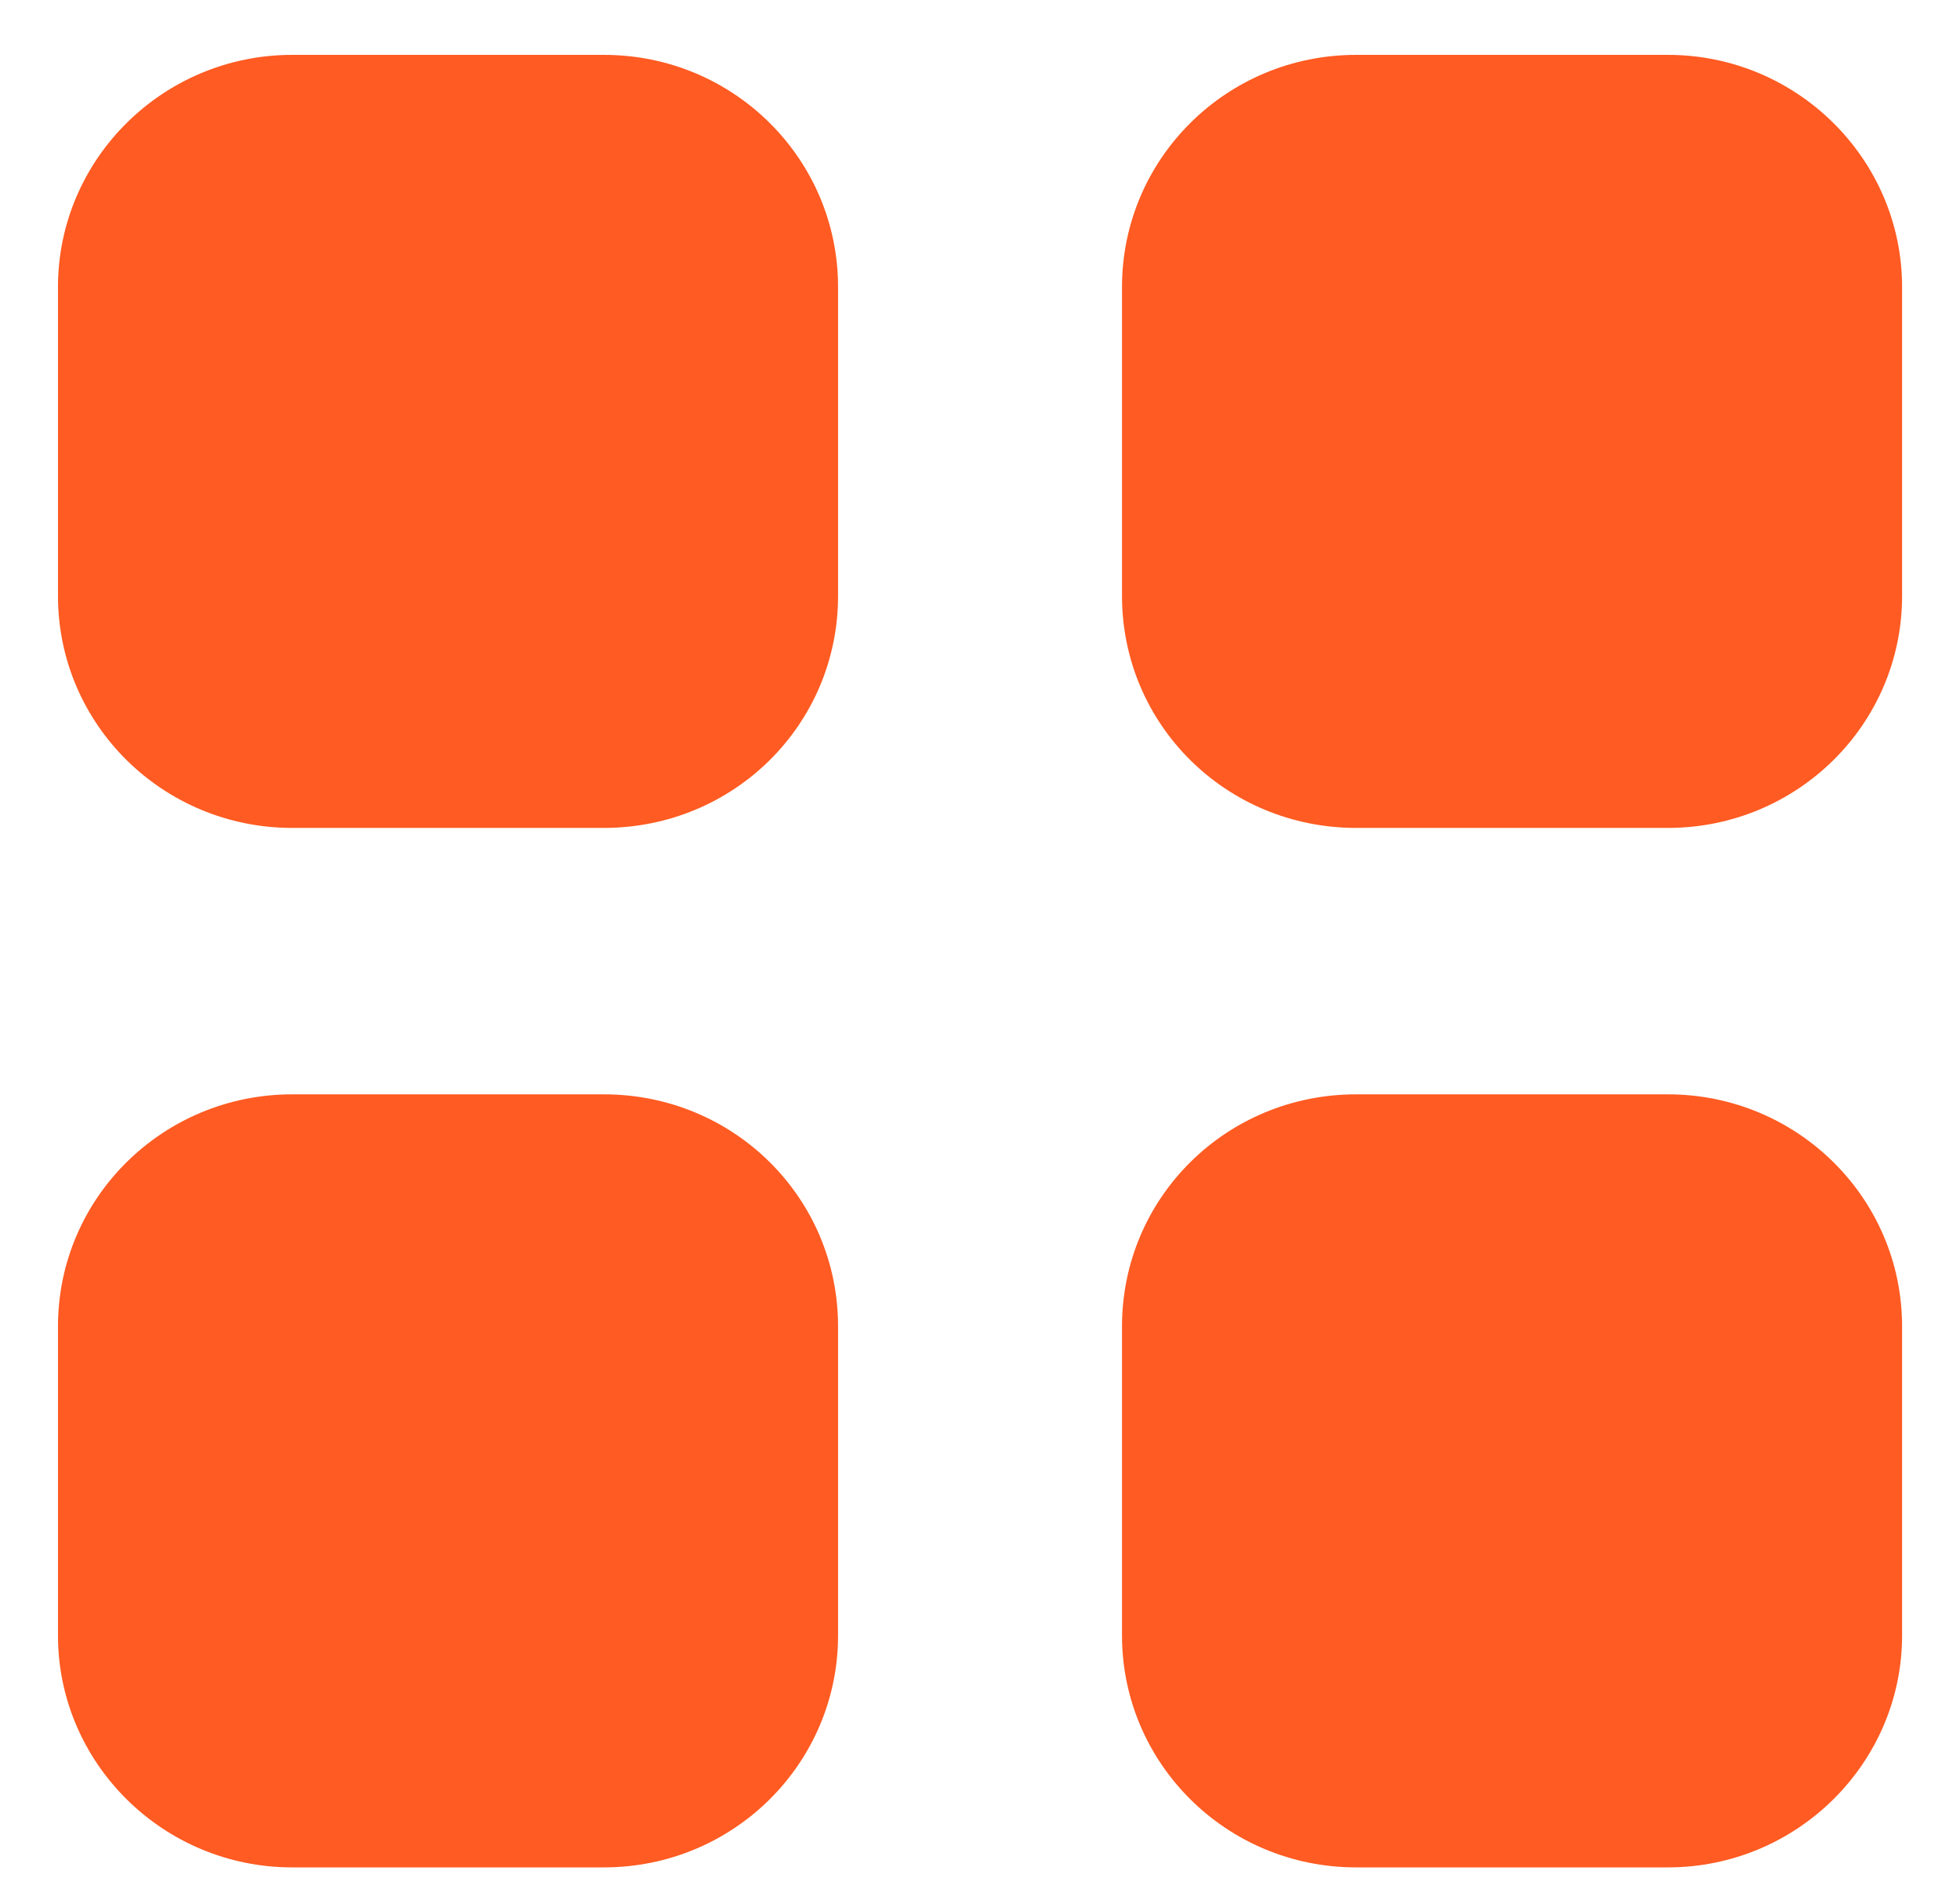 <svg width="31" height="30" viewBox="0 0 31 30" fill="none" xmlns="http://www.w3.org/2000/svg">
<path fill-rule="evenodd" clip-rule="evenodd" d="M4.621 0.868H9.55C11.607 0.868 13.255 2.517 13.255 4.54V9.427C13.255 11.463 11.607 13.098 9.55 13.098H4.621C2.579 13.098 0.917 11.463 0.917 9.427V4.54C0.917 2.517 2.579 0.868 4.621 0.868ZM4.621 17.313H9.55C11.607 17.313 13.255 18.949 13.255 20.985V25.873C13.255 27.894 11.607 29.543 9.55 29.543H4.621C2.579 29.543 0.917 27.894 0.917 25.873V20.985C0.917 18.949 2.579 17.313 4.621 17.313ZM26.38 0.868H21.45C19.394 0.868 17.746 2.517 17.746 4.54V9.427C17.746 11.463 19.394 13.098 21.45 13.098H26.38C28.421 13.098 30.084 11.463 30.084 9.427V4.54C30.084 2.517 28.421 0.868 26.38 0.868ZM21.45 17.313H26.38C28.421 17.313 30.084 18.949 30.084 20.985V25.873C30.084 27.894 28.421 29.543 26.38 29.543H21.45C19.394 29.543 17.746 27.894 17.746 25.873V20.985C17.746 18.949 19.394 17.313 21.45 17.313Z" fill="#FF5B22"/>
</svg>
